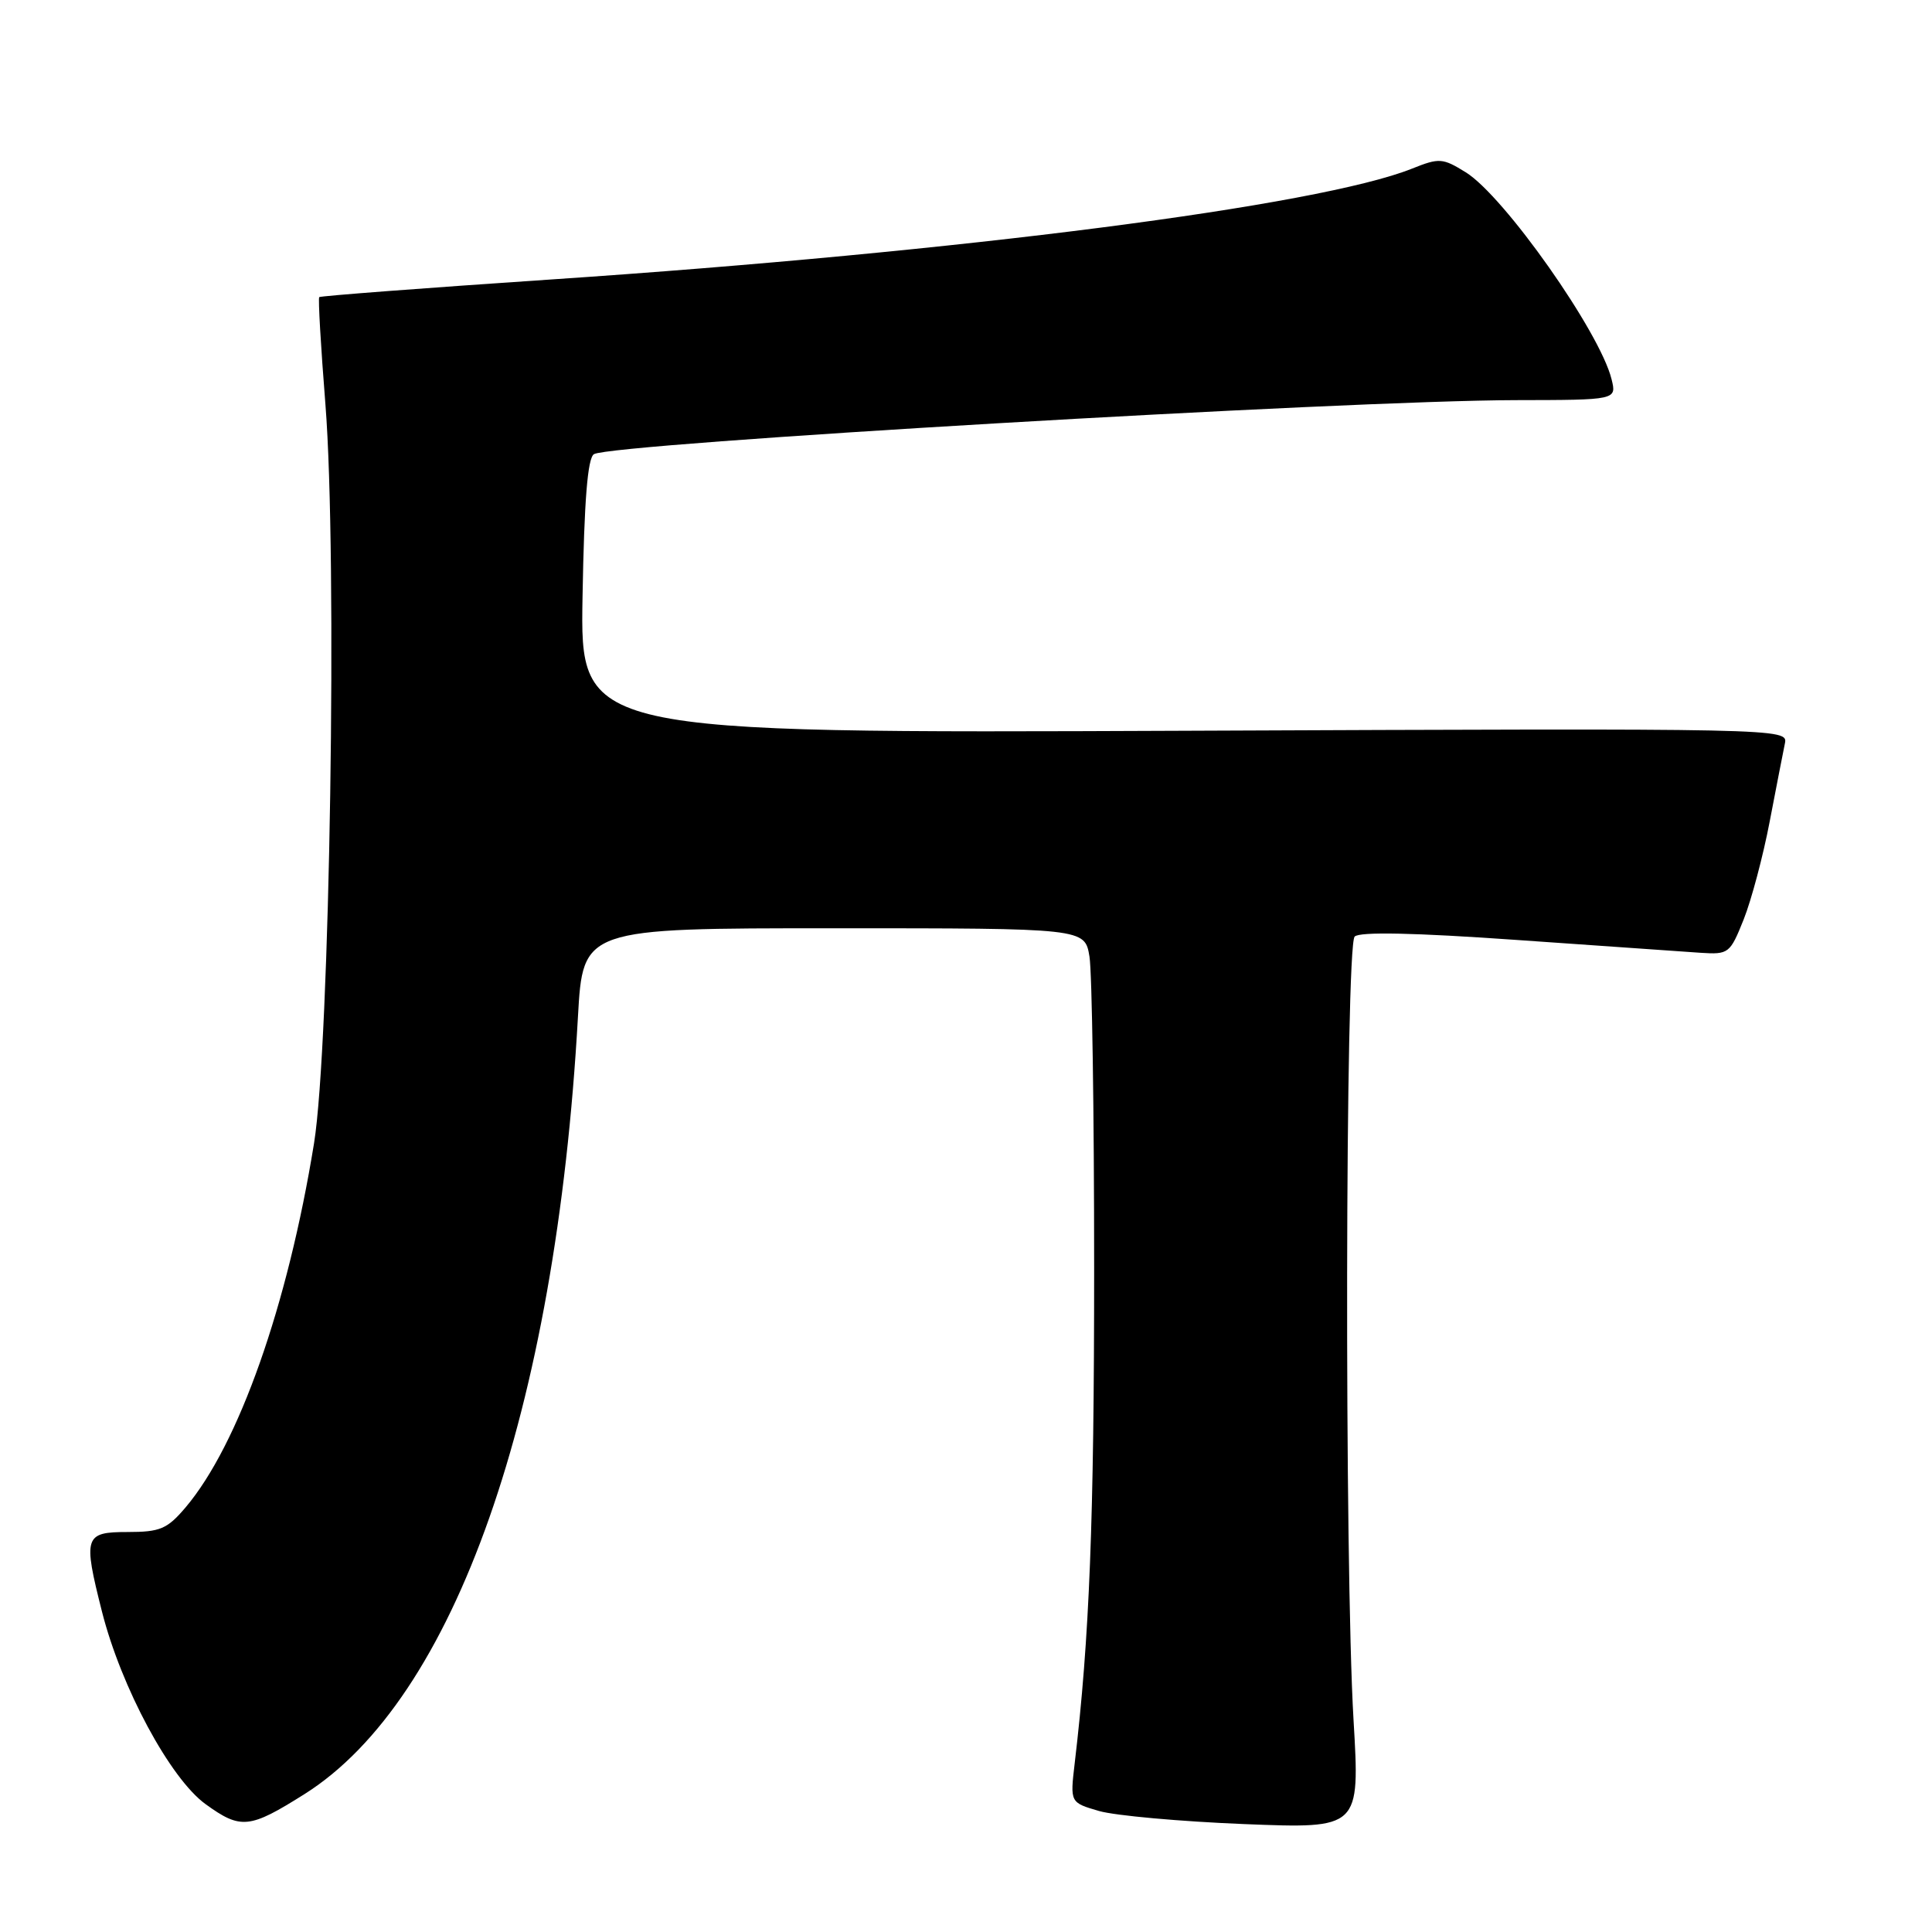 <?xml version="1.0" encoding="UTF-8" standalone="no"?>
<!DOCTYPE svg PUBLIC "-//W3C//DTD SVG 1.1//EN" "http://www.w3.org/Graphics/SVG/1.1/DTD/svg11.dtd" >
<svg xmlns="http://www.w3.org/2000/svg" xmlns:xlink="http://www.w3.org/1999/xlink" version="1.1" viewBox="0 0 256 256">
 <g >
 <path fill="currentColor"
d=" M 40.36 237.72 C 60.24 225.17 73.65 187.05 76.58 134.75 C 77.24 123.00 77.24 123.00 110.49 123.00 C 143.74 123.00 143.74 123.00 144.36 126.75 C 144.70 128.81 144.98 147.38 144.98 168.00 C 144.98 201.50 144.37 217.03 142.40 233.67 C 141.79 238.85 141.79 238.85 145.64 239.97 C 147.76 240.58 156.41 241.36 164.85 241.70 C 180.20 242.31 180.20 242.31 179.35 227.90 C 178.14 207.34 178.25 125.34 179.50 124.10 C 180.16 123.44 187.40 123.59 201.00 124.55 C 212.28 125.34 223.23 126.11 225.34 126.25 C 229.06 126.49 229.24 126.35 231.05 121.82 C 232.07 119.25 233.63 113.40 234.50 108.82 C 235.38 104.24 236.28 99.60 236.51 98.50 C 236.91 96.51 236.47 96.50 156.89 96.83 C 76.87 97.16 76.87 97.16 77.19 79.04 C 77.41 66.33 77.86 60.70 78.70 60.18 C 80.99 58.77 178.33 53.06 200.86 53.02 C 214.22 53.00 214.22 53.00 213.54 50.25 C 212.01 44.01 199.32 25.99 194.22 22.83 C 191.15 20.93 190.71 20.90 187.11 22.34 C 174.79 27.27 127.45 33.37 73.04 37.03 C 56.29 38.16 42.46 39.21 42.30 39.37 C 42.14 39.52 42.51 45.92 43.12 53.58 C 44.72 73.79 43.72 138.46 41.61 151.50 C 38.12 173.01 31.62 191.44 24.58 199.75 C 22.16 202.60 21.22 203.00 16.91 203.00 C 11.18 203.00 10.99 203.58 13.51 213.54 C 16.06 223.60 22.55 235.66 27.24 239.06 C 31.91 242.44 33.06 242.32 40.36 237.72 Z "/>
</g>
</svg>
